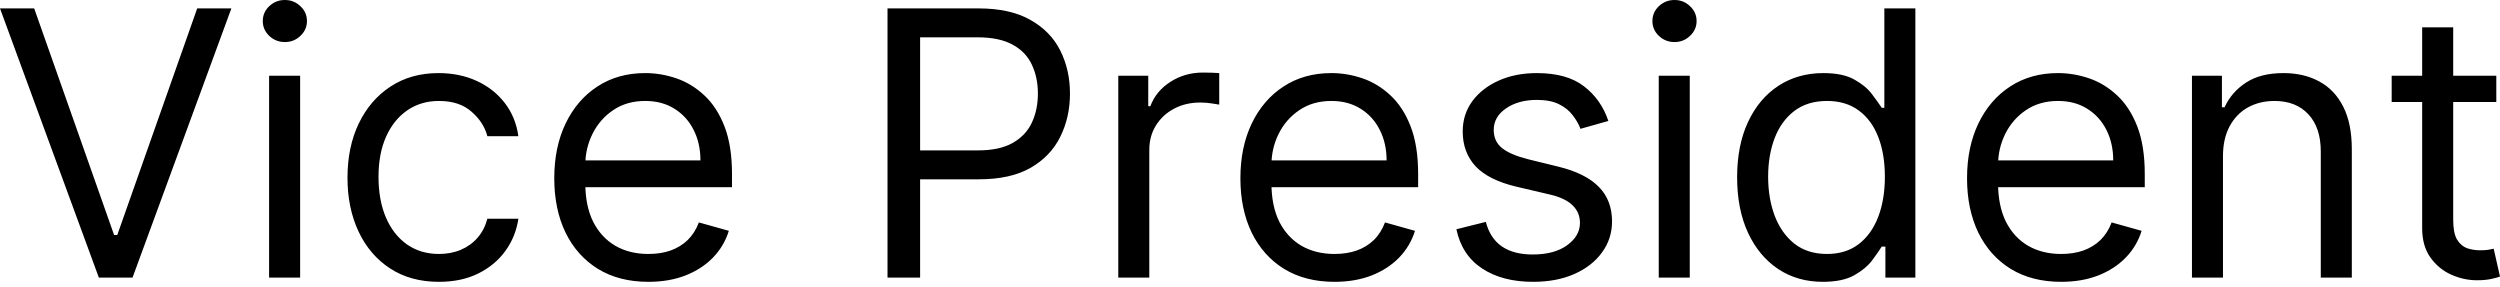<svg width="157" height="18" viewBox="0 0 157 18" fill="none" xmlns="http://www.w3.org/2000/svg">
<path d="M2.147 0.528L7.166 14.76H7.364L12.384 0.528H14.53L8.322 17.435H6.209L0 0.528H2.147ZM16.899 17.435V4.755H18.848V17.435H16.899ZM17.89 2.641C17.51 2.641 17.183 2.512 16.908 2.253C16.638 1.995 16.503 1.684 16.503 1.32C16.503 0.957 16.638 0.646 16.908 0.388C17.183 0.129 17.51 -0 17.89 -0C18.27 -0 18.595 0.129 18.864 0.388C19.14 0.646 19.277 0.957 19.277 1.32C19.277 1.684 19.14 1.995 18.864 2.253C18.595 2.512 18.27 2.641 17.89 2.641ZM27.568 17.699C26.379 17.699 25.355 17.419 24.497 16.857C23.638 16.296 22.978 15.523 22.515 14.537C22.053 13.552 21.822 12.427 21.822 11.161C21.822 9.873 22.058 8.737 22.532 7.751C23.011 6.761 23.677 5.988 24.53 5.432C25.388 4.87 26.39 4.59 27.535 4.59C28.426 4.59 29.23 4.755 29.945 5.085C30.661 5.415 31.247 5.877 31.704 6.472C32.16 7.066 32.444 7.76 32.554 8.552H30.606C30.457 7.974 30.127 7.463 29.615 7.017C29.109 6.565 28.426 6.34 27.568 6.34C26.808 6.34 26.142 6.538 25.57 6.934C25.003 7.325 24.56 7.878 24.241 8.594C23.927 9.304 23.77 10.137 23.77 11.095C23.77 12.075 23.924 12.928 24.233 13.654C24.546 14.381 24.986 14.945 25.553 15.347C26.126 15.748 26.797 15.949 27.568 15.949C28.074 15.949 28.534 15.861 28.946 15.685C29.359 15.509 29.709 15.256 29.995 14.925C30.281 14.595 30.485 14.199 30.606 13.737H32.554C32.444 14.485 32.172 15.159 31.737 15.759C31.307 16.354 30.738 16.827 30.028 17.179C29.323 17.526 28.503 17.699 27.568 17.699ZM40.719 17.699C39.497 17.699 38.443 17.43 37.557 16.89C36.676 16.346 35.997 15.586 35.518 14.612C35.044 13.632 34.808 12.493 34.808 11.194C34.808 9.895 35.044 8.75 35.518 7.76C35.997 6.764 36.663 5.988 37.516 5.432C38.374 4.87 39.376 4.59 40.521 4.59C41.181 4.59 41.833 4.7 42.477 4.92C43.121 5.14 43.707 5.498 44.236 5.993C44.764 6.483 45.185 7.132 45.499 7.941C45.812 8.75 45.969 9.747 45.969 10.93V11.755H36.195V10.071H43.988C43.988 9.356 43.845 8.717 43.559 8.156C43.278 7.595 42.876 7.152 42.353 6.827C41.836 6.502 41.225 6.34 40.521 6.34C39.745 6.34 39.073 6.532 38.506 6.918C37.945 7.297 37.513 7.793 37.21 8.404C36.907 9.015 36.756 9.67 36.756 10.368V11.491C36.756 12.449 36.921 13.261 37.251 13.927C37.587 14.587 38.052 15.091 38.647 15.437C39.241 15.779 39.932 15.949 40.719 15.949C41.231 15.949 41.693 15.878 42.106 15.735C42.524 15.586 42.884 15.366 43.187 15.074C43.49 14.777 43.724 14.408 43.889 13.968L45.771 14.496C45.573 15.135 45.24 15.696 44.772 16.18C44.304 16.659 43.727 17.033 43.038 17.303C42.351 17.567 41.577 17.699 40.719 17.699ZM55.736 17.435V0.528H61.448C62.775 0.528 63.859 0.767 64.701 1.246C65.549 1.719 66.176 2.361 66.583 3.17C66.99 3.979 67.194 4.881 67.194 5.877C67.194 6.874 66.99 7.779 66.583 8.594C66.181 9.408 65.559 10.057 64.718 10.542C63.875 11.021 62.797 11.26 61.481 11.26H57.387V9.444H61.415C62.323 9.444 63.053 9.287 63.603 8.973C64.153 8.66 64.552 8.236 64.8 7.702C65.053 7.163 65.18 6.554 65.18 5.877C65.18 5.201 65.053 4.595 64.8 4.061C64.552 3.527 64.151 3.109 63.595 2.806C63.039 2.498 62.301 2.344 61.382 2.344H57.783V17.435H55.736ZM70.228 17.435V4.755H72.11V6.67H72.242C72.474 6.043 72.892 5.534 73.497 5.143C74.103 4.752 74.785 4.557 75.545 4.557C75.688 4.557 75.867 4.559 76.081 4.565C76.296 4.57 76.458 4.579 76.568 4.59V6.571C76.502 6.554 76.351 6.53 76.114 6.497C75.883 6.458 75.638 6.439 75.379 6.439C74.763 6.439 74.213 6.568 73.728 6.827C73.25 7.08 72.87 7.432 72.589 7.884C72.314 8.329 72.176 8.838 72.176 9.411V17.435H70.228ZM83.808 17.699C82.587 17.699 81.533 17.43 80.647 16.89C79.766 16.346 79.086 15.586 78.607 14.612C78.134 13.632 77.897 12.493 77.897 11.194C77.897 9.895 78.134 8.75 78.607 7.76C79.086 6.764 79.752 5.988 80.605 5.432C81.464 4.87 82.466 4.59 83.61 4.59C84.271 4.59 84.923 4.7 85.567 4.92C86.211 5.14 86.797 5.498 87.325 5.993C87.853 6.483 88.275 7.132 88.588 7.941C88.902 8.75 89.059 9.747 89.059 10.93V11.755H79.284V10.071H87.078C87.078 9.356 86.934 8.717 86.648 8.156C86.368 7.595 85.966 7.152 85.443 6.827C84.926 6.502 84.315 6.34 83.61 6.34C82.834 6.34 82.163 6.532 81.596 6.918C81.034 7.297 80.603 7.793 80.3 8.404C79.997 9.015 79.846 9.67 79.846 10.368V11.491C79.846 12.449 80.011 13.261 80.341 13.927C80.677 14.587 81.142 15.091 81.736 15.437C82.331 15.779 83.021 15.949 83.808 15.949C84.32 15.949 84.782 15.878 85.195 15.735C85.614 15.586 85.974 15.366 86.277 15.074C86.579 14.777 86.813 14.408 86.978 13.968L88.861 14.496C88.663 15.135 88.33 15.696 87.862 16.18C87.394 16.659 86.816 17.033 86.128 17.303C85.44 17.567 84.667 17.699 83.808 17.699ZM101.005 7.595L99.254 8.09C99.144 7.798 98.982 7.515 98.767 7.24C98.558 6.959 98.272 6.728 97.909 6.546C97.546 6.365 97.081 6.274 96.514 6.274C95.738 6.274 95.091 6.453 94.573 6.81C94.062 7.163 93.806 7.611 93.806 8.156C93.806 8.64 93.982 9.023 94.334 9.304C94.686 9.584 95.237 9.818 95.985 10.005L97.868 10.467C99.001 10.743 99.846 11.164 100.402 11.731C100.958 12.292 101.236 13.016 101.236 13.902C101.236 14.628 101.027 15.278 100.608 15.85C100.196 16.422 99.618 16.874 98.875 17.204C98.132 17.534 97.268 17.699 96.282 17.699C94.989 17.699 93.919 17.419 93.071 16.857C92.224 16.296 91.687 15.476 91.461 14.397L93.31 13.935C93.487 14.617 93.82 15.129 94.309 15.47C94.805 15.812 95.451 15.982 96.249 15.982C97.157 15.982 97.879 15.79 98.412 15.404C98.952 15.014 99.221 14.546 99.221 14.001C99.221 13.561 99.067 13.192 98.759 12.895C98.451 12.592 97.978 12.366 97.339 12.218L95.226 11.722C94.064 11.447 93.211 11.021 92.666 10.443C92.127 9.859 91.858 9.13 91.858 8.255C91.858 7.54 92.058 6.907 92.46 6.356C92.867 5.806 93.421 5.374 94.12 5.06C94.824 4.746 95.622 4.59 96.514 4.59C97.768 4.59 98.754 4.865 99.469 5.415C100.19 5.966 100.702 6.692 101.005 7.595ZM104.169 17.435V4.755H106.117V17.435H104.169ZM105.159 2.641C104.779 2.641 104.452 2.512 104.177 2.253C103.907 1.995 103.772 1.684 103.772 1.32C103.772 0.957 103.907 0.646 104.177 0.388C104.452 0.129 104.779 -0 105.159 -0C105.539 -0 105.864 0.129 106.133 0.388C106.409 0.646 106.546 0.957 106.546 1.32C106.546 1.684 106.409 1.995 106.133 2.253C105.864 2.512 105.539 2.641 105.159 2.641ZM114.473 17.699C113.417 17.699 112.484 17.432 111.675 16.899C110.866 16.359 110.233 15.6 109.776 14.62C109.319 13.635 109.091 12.471 109.091 11.128C109.091 9.796 109.319 8.64 109.776 7.661C110.233 6.681 110.869 5.924 111.683 5.39C112.498 4.857 113.439 4.59 114.506 4.59C115.332 4.59 115.984 4.727 116.463 5.002C116.947 5.272 117.316 5.58 117.569 5.927C117.828 6.268 118.029 6.549 118.172 6.769H118.337V0.528H120.285V17.435H118.403V15.487H118.172C118.029 15.718 117.825 16.01 117.561 16.362C117.297 16.709 116.92 17.02 116.43 17.295C115.94 17.564 115.288 17.699 114.473 17.699ZM114.738 15.949C115.519 15.949 116.18 15.746 116.719 15.338C117.258 14.925 117.668 14.356 117.949 13.629C118.23 12.897 118.37 12.053 118.37 11.095C118.37 10.148 118.232 9.32 117.957 8.61C117.682 7.895 117.275 7.339 116.735 6.942C116.196 6.541 115.53 6.34 114.738 6.34C113.912 6.34 113.224 6.552 112.674 6.975C112.129 7.394 111.719 7.963 111.444 8.684C111.174 9.4 111.039 10.203 111.039 11.095C111.039 11.998 111.177 12.818 111.452 13.555C111.733 14.287 112.145 14.87 112.69 15.305C113.241 15.735 113.923 15.949 114.738 15.949ZM129.441 17.699C128.219 17.699 127.165 17.43 126.279 16.89C125.398 16.346 124.719 15.586 124.24 14.612C123.766 13.632 123.53 12.493 123.53 11.194C123.53 9.895 123.766 8.75 124.24 7.76C124.719 6.764 125.384 5.988 126.238 5.432C127.096 4.87 128.098 4.59 129.243 4.59C129.903 4.59 130.555 4.7 131.199 4.92C131.843 5.14 132.429 5.498 132.958 5.993C133.486 6.483 133.907 7.132 134.221 7.941C134.534 8.75 134.691 9.747 134.691 10.93V11.755H124.917V10.071H132.71C132.71 9.356 132.567 8.717 132.281 8.156C132 7.595 131.598 7.152 131.075 6.827C130.558 6.502 129.947 6.34 129.243 6.34C128.467 6.34 127.795 6.532 127.228 6.918C126.667 7.297 126.235 7.793 125.932 8.404C125.629 9.015 125.478 9.67 125.478 10.368V11.491C125.478 12.449 125.643 13.261 125.973 13.927C126.309 14.587 126.774 15.091 127.369 15.437C127.963 15.779 128.654 15.949 129.441 15.949C129.953 15.949 130.415 15.878 130.828 15.735C131.246 15.586 131.606 15.366 131.909 15.074C132.212 14.777 132.446 14.408 132.611 13.968L134.493 14.496C134.295 15.135 133.962 15.696 133.494 16.18C133.026 16.659 132.448 17.033 131.76 17.303C131.073 17.567 130.299 17.699 129.441 17.699ZM139.603 9.807V17.435H137.655V4.755H139.537V6.736H139.702C139.999 6.092 140.451 5.575 141.056 5.184C141.662 4.788 142.443 4.59 143.401 4.59C144.259 4.59 145.011 4.766 145.654 5.118C146.298 5.465 146.799 5.993 147.157 6.703C147.515 7.407 147.694 8.299 147.694 9.378V17.435H145.745V9.51C145.745 8.514 145.487 7.738 144.969 7.182C144.452 6.62 143.742 6.34 142.839 6.34C142.217 6.34 141.662 6.475 141.172 6.744C140.687 7.014 140.305 7.407 140.024 7.925C139.744 8.442 139.603 9.07 139.603 9.807ZM156.768 4.755V6.406H150.197V4.755H156.768ZM152.112 1.717H154.061V13.803C154.061 14.353 154.14 14.766 154.3 15.041C154.465 15.311 154.674 15.492 154.928 15.586C155.186 15.674 155.459 15.718 155.745 15.718C155.959 15.718 156.136 15.707 156.273 15.685C156.411 15.658 156.521 15.636 156.603 15.619L157 17.369C156.868 17.419 156.683 17.468 156.447 17.518C156.21 17.573 155.91 17.6 155.547 17.6C154.996 17.6 154.457 17.482 153.929 17.245C153.406 17.009 152.971 16.648 152.624 16.164C152.283 15.68 152.112 15.069 152.112 14.331V1.717Z" fill="black"/>
</svg>
